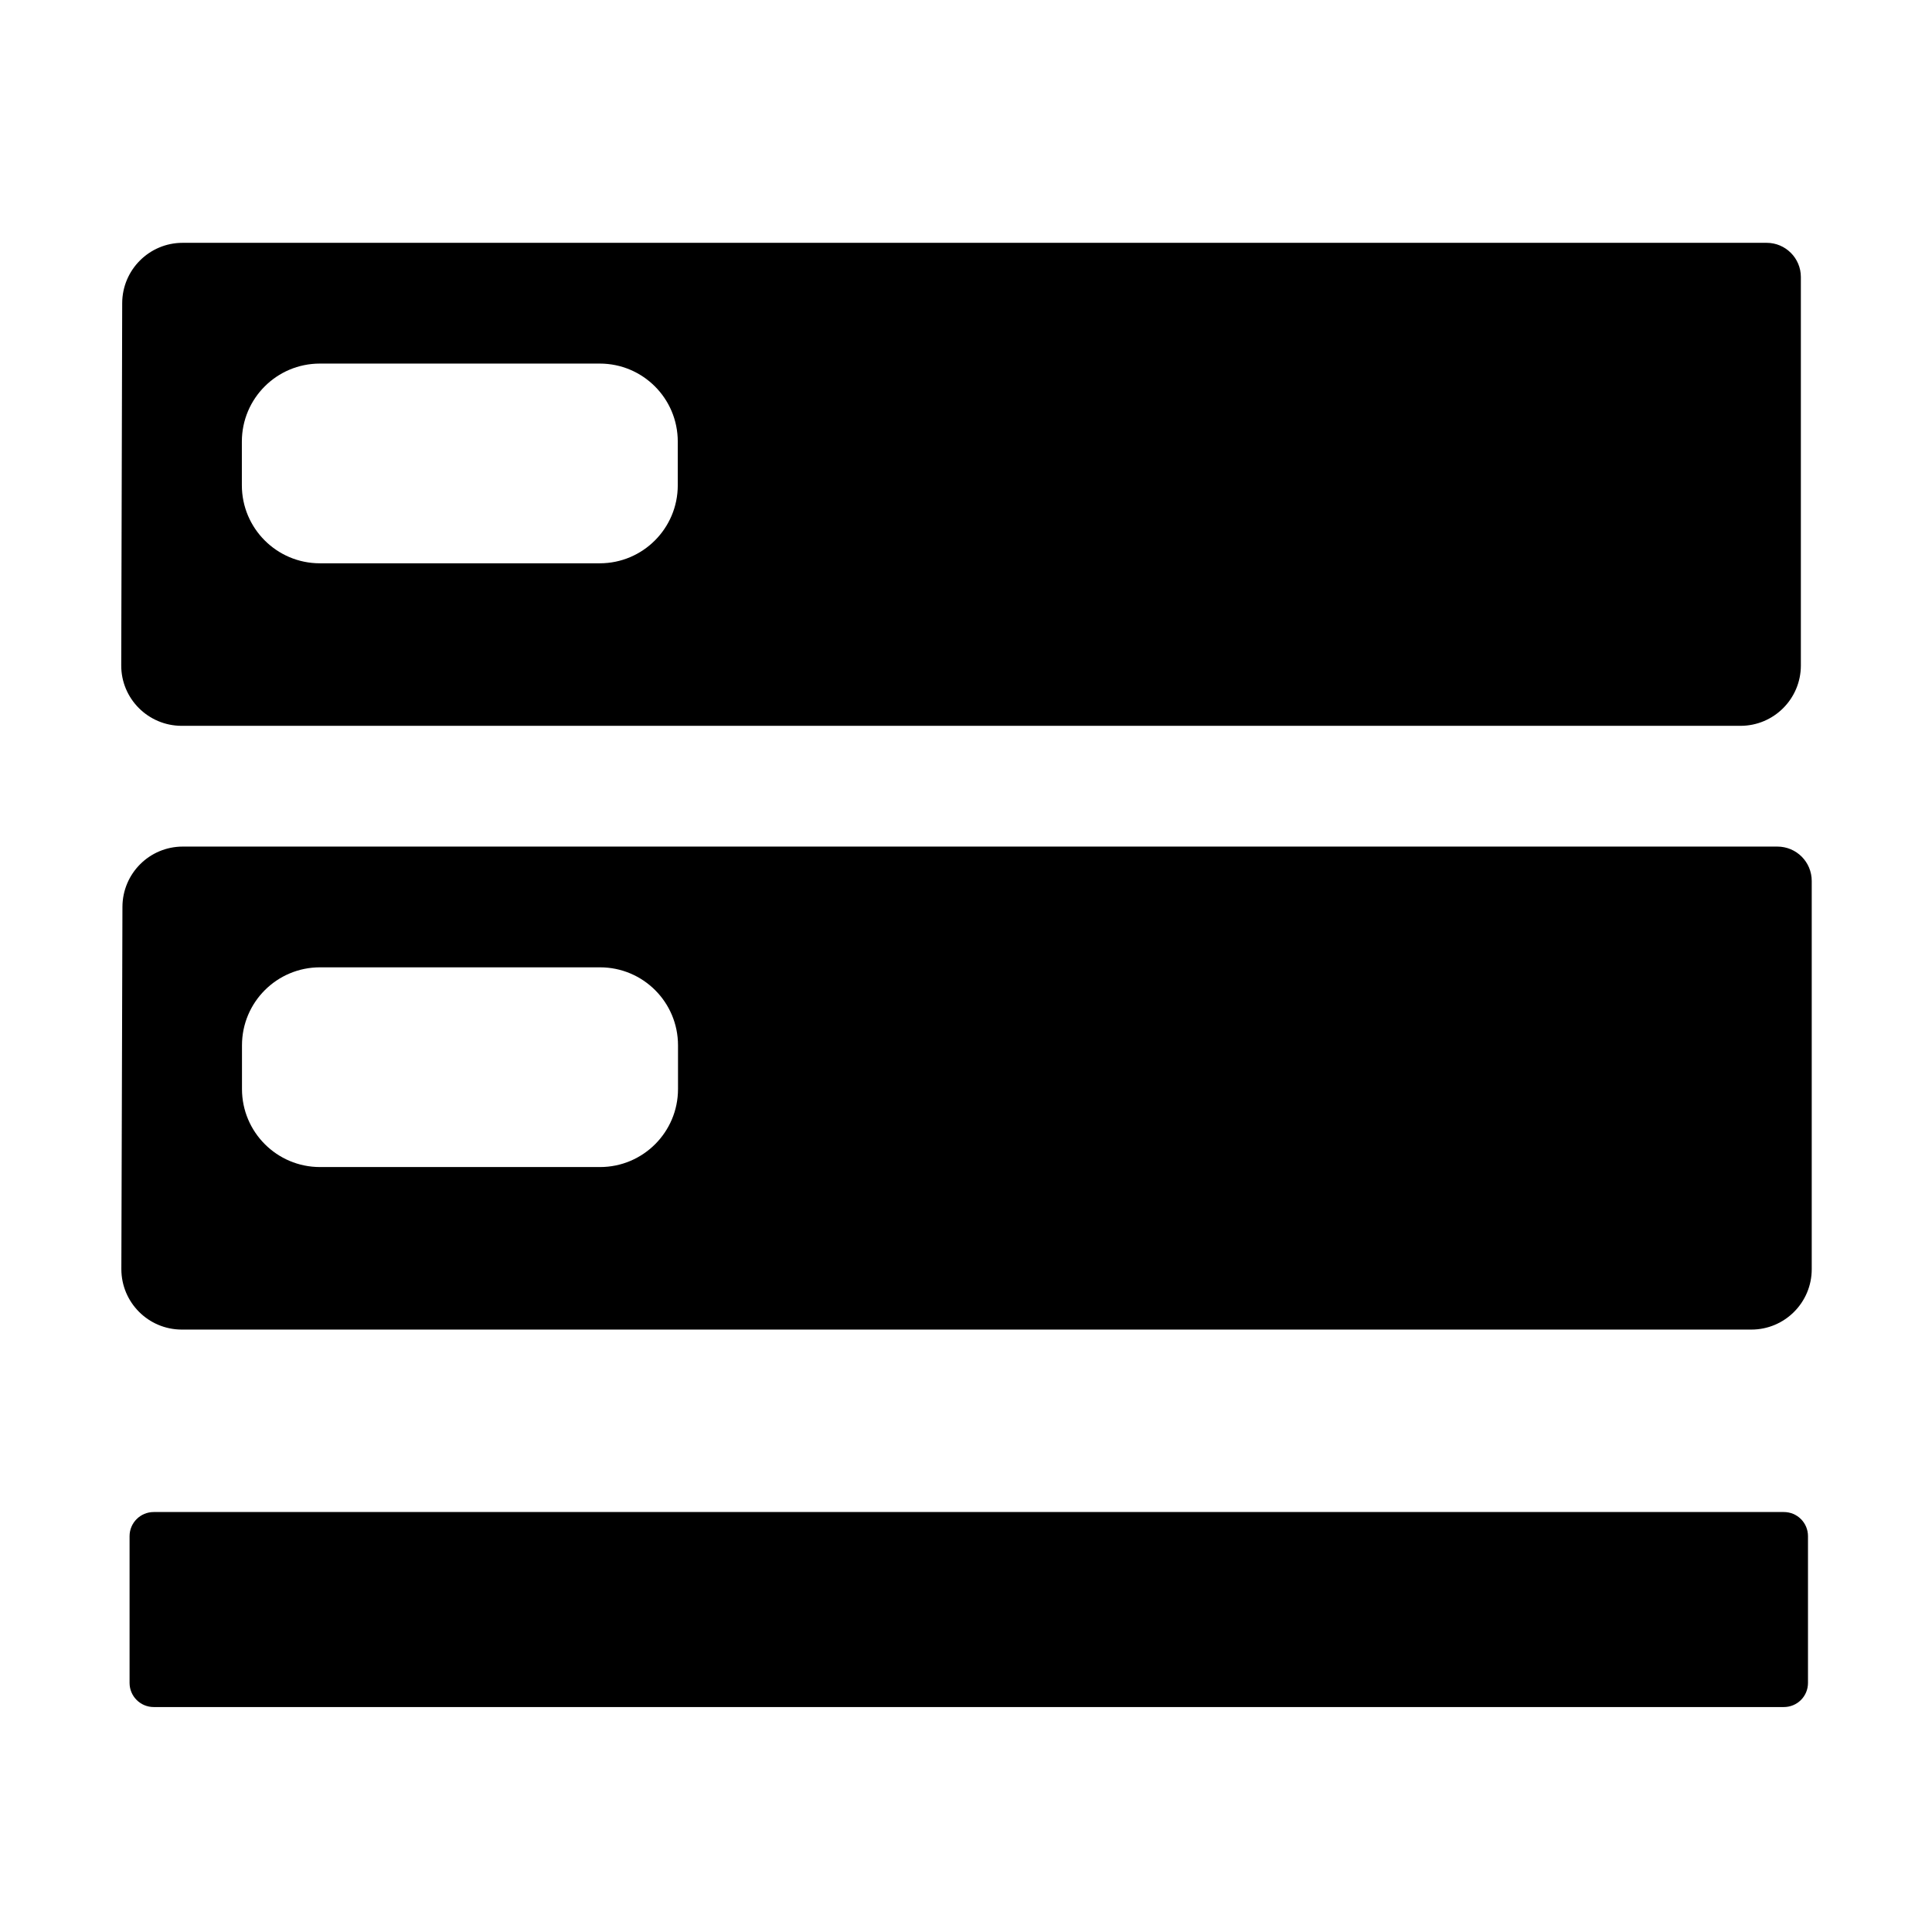 <?xml version="1.0" encoding="UTF-8"?>
<svg width="16px" height="16px" viewBox="0 0 16 16" version="1.1" xmlns="http://www.w3.org/2000/svg" xmlns:xlink="http://www.w3.org/1999/xlink">
    <title>编组 14备份</title>
    <defs>
        <filter id="filter-1">
            <feColorMatrix in="SourceGraphic" type="matrix" values="0 0 0 0 0.867 0 0 0 0 0.867 0 0 0 0 0.867 0 0 0 1 0"></feColorMatrix>
        </filter>
    </defs>
    <g id="页面-1" stroke="none" stroke-width="1" fill="none" fill-rule="evenodd">
        <g id="左侧菜单栏" transform="translate(-222, -498)">
            <g id="左侧菜单栏展开" transform="translate(206, 24)">
                <g id="编组-14备份" transform="translate(16, 474)">
                    <rect id="矩形" stroke="#979797" fill="#D8D8D8" opacity="0" x="0.5" y="0.5" width="15" height="15"></rect>
                    <g filter="url(#filter-1)" id="设备-(1)">
                        <g transform="translate(1, 2)">
                            <path d="M13.631,0.011 L0.73,0.011 C0.657,0.011 0.585,0.011 0.512,0.011 C0.237,0.011 0.013,0.234 0.012,0.51 L0.004,3.51 C0.003,3.786 0.227,4.01 0.503,4.011 C0.503,4.011 0.504,4.011 0.504,4.011 C0.579,4.011 0.655,4.011 0.73,4.011 L13.198,4.011 C13.27,4.011 13.342,4.011 13.414,4.011 C13.69,4.011 13.914,3.787 13.914,3.511 L13.914,0.294 C13.914,0.138 13.787,0.011 13.631,0.011 C13.631,0.011 13.631,0.011 13.631,0.011 Z M4.613,2.019 C4.613,2.375 4.324,2.665 3.967,2.665 L1.649,2.665 C1.292,2.665 1.003,2.375 1.003,2.019 L1.003,1.657 C1.003,1.3 1.292,1.011 1.649,1.011 L3.967,1.011 C4.324,1.011 4.613,1.3 4.613,1.657 L4.613,2.019 L4.613,2.019 Z M13.719,5.011 L0.736,5.011 C0.662,5.011 0.588,5.011 0.514,5.011 C0.238,5.011 0.015,5.234 0.014,5.51 L0.005,8.51 C0.005,8.786 0.228,9.01 0.504,9.011 C0.505,9.011 0.505,9.011 0.505,9.011 C0.582,9.011 0.659,9.011 0.736,9.011 L13.283,9.011 C13.357,9.011 13.431,9.011 13.504,9.011 C13.78,9.011 14.004,8.787 14.004,8.511 L14.004,5.296 C14.004,5.138 13.877,5.011 13.719,5.011 C13.719,5.011 13.719,5.011 13.719,5.011 Z M4.615,7.019 C4.615,7.375 4.326,7.665 3.969,7.665 L1.65,7.665 C1.293,7.665 1.004,7.375 1.004,7.019 L1.004,6.657 C1.004,6.3 1.293,6.011 1.65,6.011 L3.969,6.011 C4.326,6.011 4.615,6.3 4.615,6.657 L4.615,7.019 L4.615,7.019 Z M13.327,12.137 L0.719,12.137 C0.571,12.137 0.422,12.137 0.273,12.137 C0.163,12.137 0.073,12.048 0.073,11.937 L0.073,10.722 C0.073,10.611 0.163,10.522 0.273,10.522 C0.422,10.522 0.571,10.522 0.719,10.522 L13.327,10.522 C13.476,10.522 13.625,10.522 13.773,10.522 C13.884,10.522 13.973,10.611 13.973,10.722 L13.973,11.937 C13.973,12.048 13.884,12.137 13.773,12.137 C13.625,12.137 13.476,12.137 13.327,12.137 Z" id="形状" fill="#000000" fill-rule="nonzero"></path>
                        </g>
                    </g>
                </g>
            </g>
        </g>
    </g>
</svg>